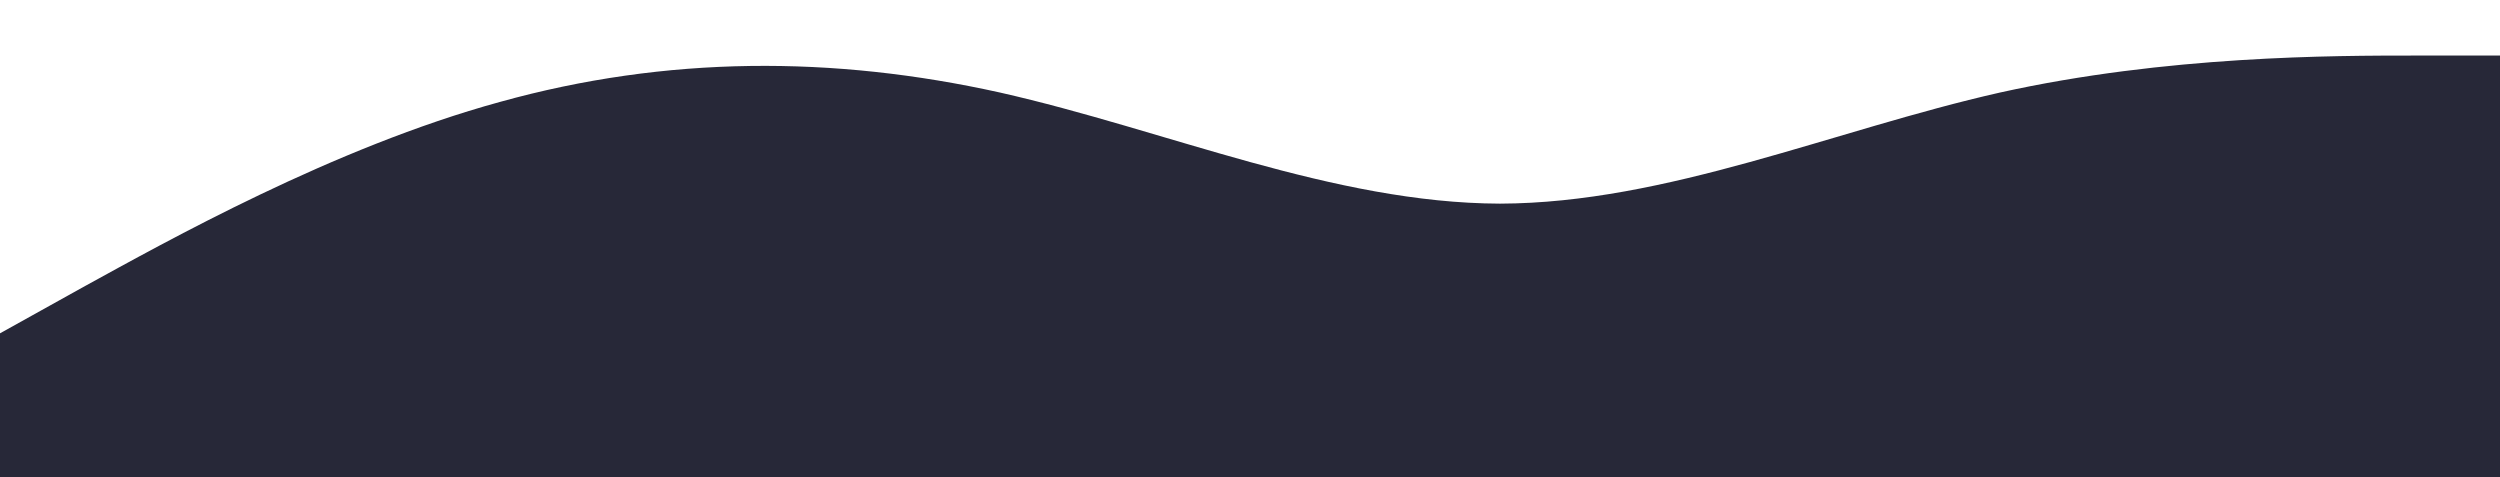 <svg xmlns="http://www.w3.org/2000/svg" preserveAspectRatio="none" viewBox="0 0 1440 275"><path fill="#272838" fill-opacity="1" d="M0,192L48,165.3C96,139,192,85,288,58.7C384,32,480,32,576,53.3C672,75,768,117,864,117.3C960,117,1056,75,1152,53.3C1248,32,1344,32,1392,32L1440,32L1440,320L1392,320C1344,320,1248,320,1152,320C1056,320,960,320,864,320C768,320,672,320,576,320C480,320,384,320,288,320C192,320,96,320,48,320L0,320Z"></path></svg>